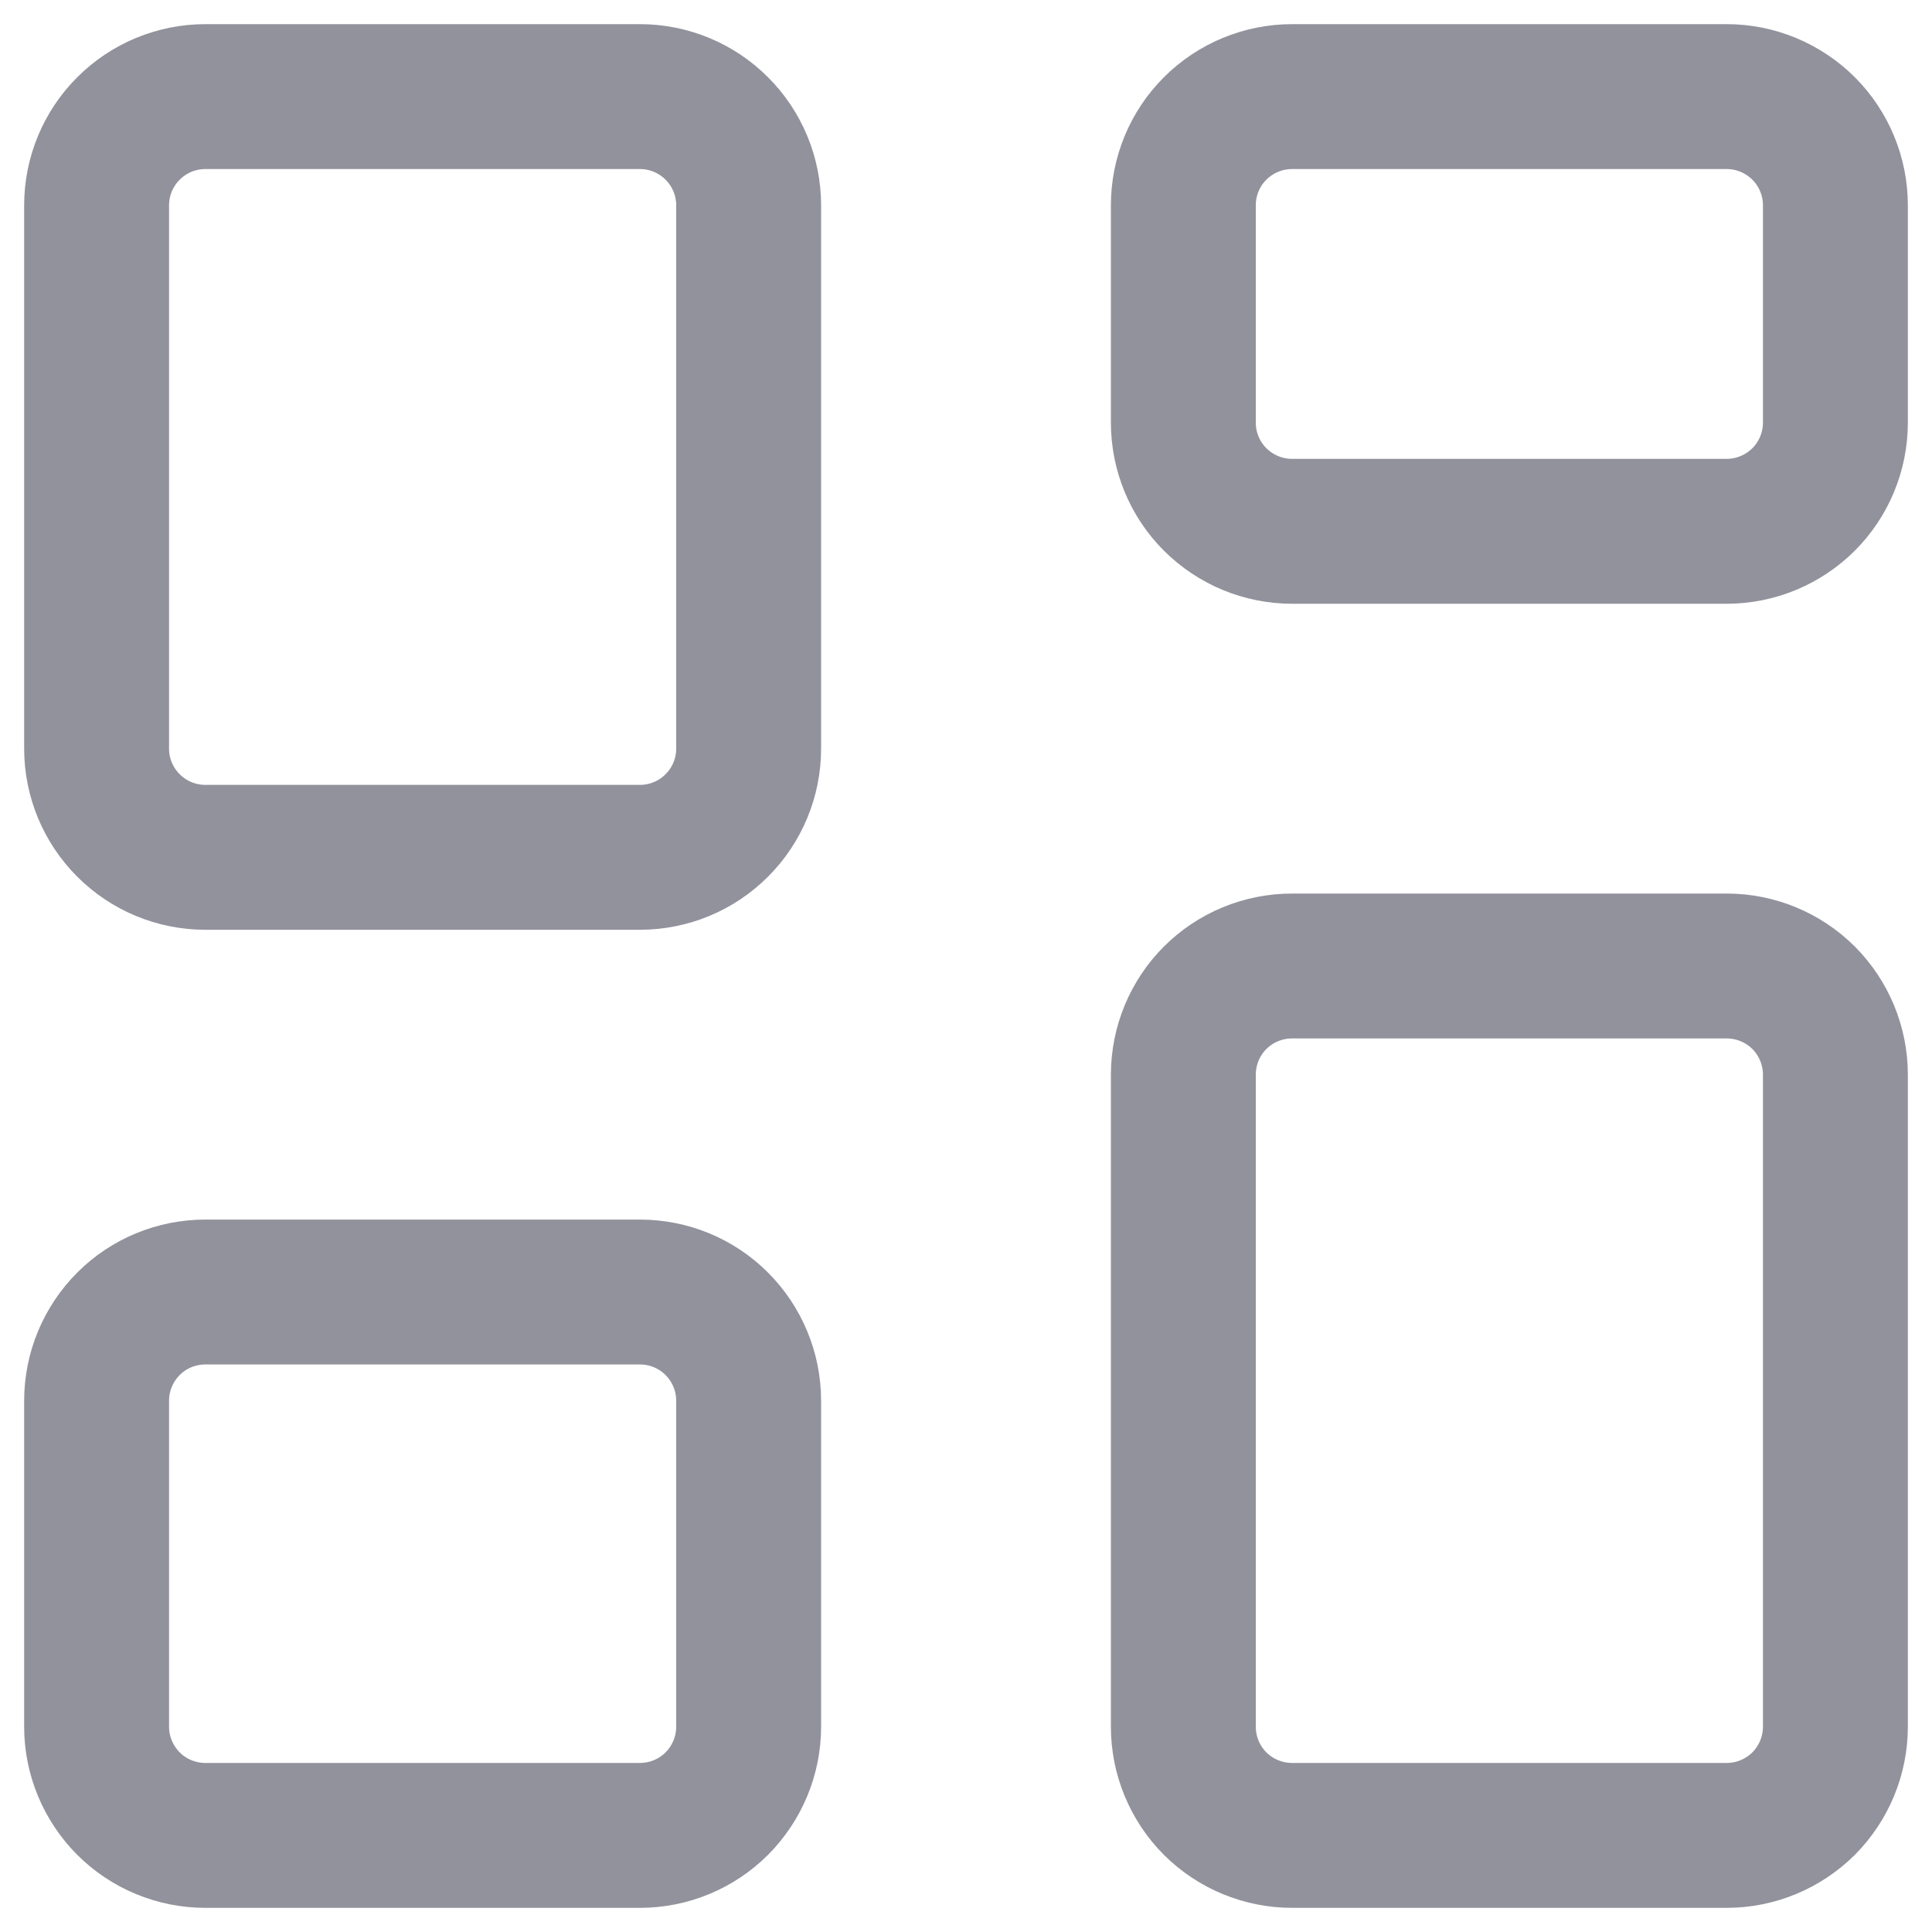 <svg width="20" height="20" viewBox="0 0 20 20" stroke="#E6EFF3" fill="none" xmlns="http://www.w3.org/2000/svg">
<path d="M1 2.125C1 1.827 1.119 1.54 1.33 1.33C1.54 1.119 1.827 1 2.125 1H6.625C6.923 1 7.21 1.119 7.42 1.33C7.631 1.54 7.75 1.827 7.75 2.125V7.75C7.75 8.048 7.631 8.335 7.42 8.545C7.21 8.756 6.923 8.875 6.625 8.875H2.125C1.827 8.875 1.54 8.756 1.33 8.545C1.119 8.335 1 8.048 1 7.75V2.125ZM12.25 2.125C12.25 1.827 12.368 1.54 12.579 1.33C12.79 1.119 13.077 1 13.375 1H17.875C18.173 1 18.459 1.119 18.671 1.33C18.881 1.54 19 1.827 19 2.125V4.375C19 4.673 18.881 4.96 18.671 5.17C18.459 5.381 18.173 5.5 17.875 5.5H13.375C13.077 5.5 12.79 5.381 12.579 5.17C12.368 4.96 12.25 4.673 12.25 4.375V2.125ZM1 14.5C1 14.202 1.119 13.915 1.33 13.704C1.54 13.493 1.827 13.375 2.125 13.375H6.625C6.923 13.375 7.21 13.493 7.42 13.704C7.631 13.915 7.75 14.202 7.75 14.5V17.875C7.75 18.173 7.631 18.459 7.42 18.671C7.21 18.881 6.923 19 6.625 19H2.125C1.827 19 1.54 18.881 1.33 18.671C1.119 18.459 1 18.173 1 17.875V14.5ZM12.25 11.125C12.25 10.827 12.368 10.54 12.579 10.329C12.79 10.118 13.077 10 13.375 10H17.875C18.173 10 18.459 10.118 18.671 10.329C18.881 10.54 19 10.827 19 11.125V17.875C19 18.173 18.881 18.459 18.671 18.671C18.459 18.881 18.173 19 17.875 19H13.375C13.077 19 12.79 18.881 12.579 18.671C12.368 18.459 12.25 18.173 12.25 17.875V11.125Z" stroke="#92929D" stroke-width="1.5"/>
</svg>
